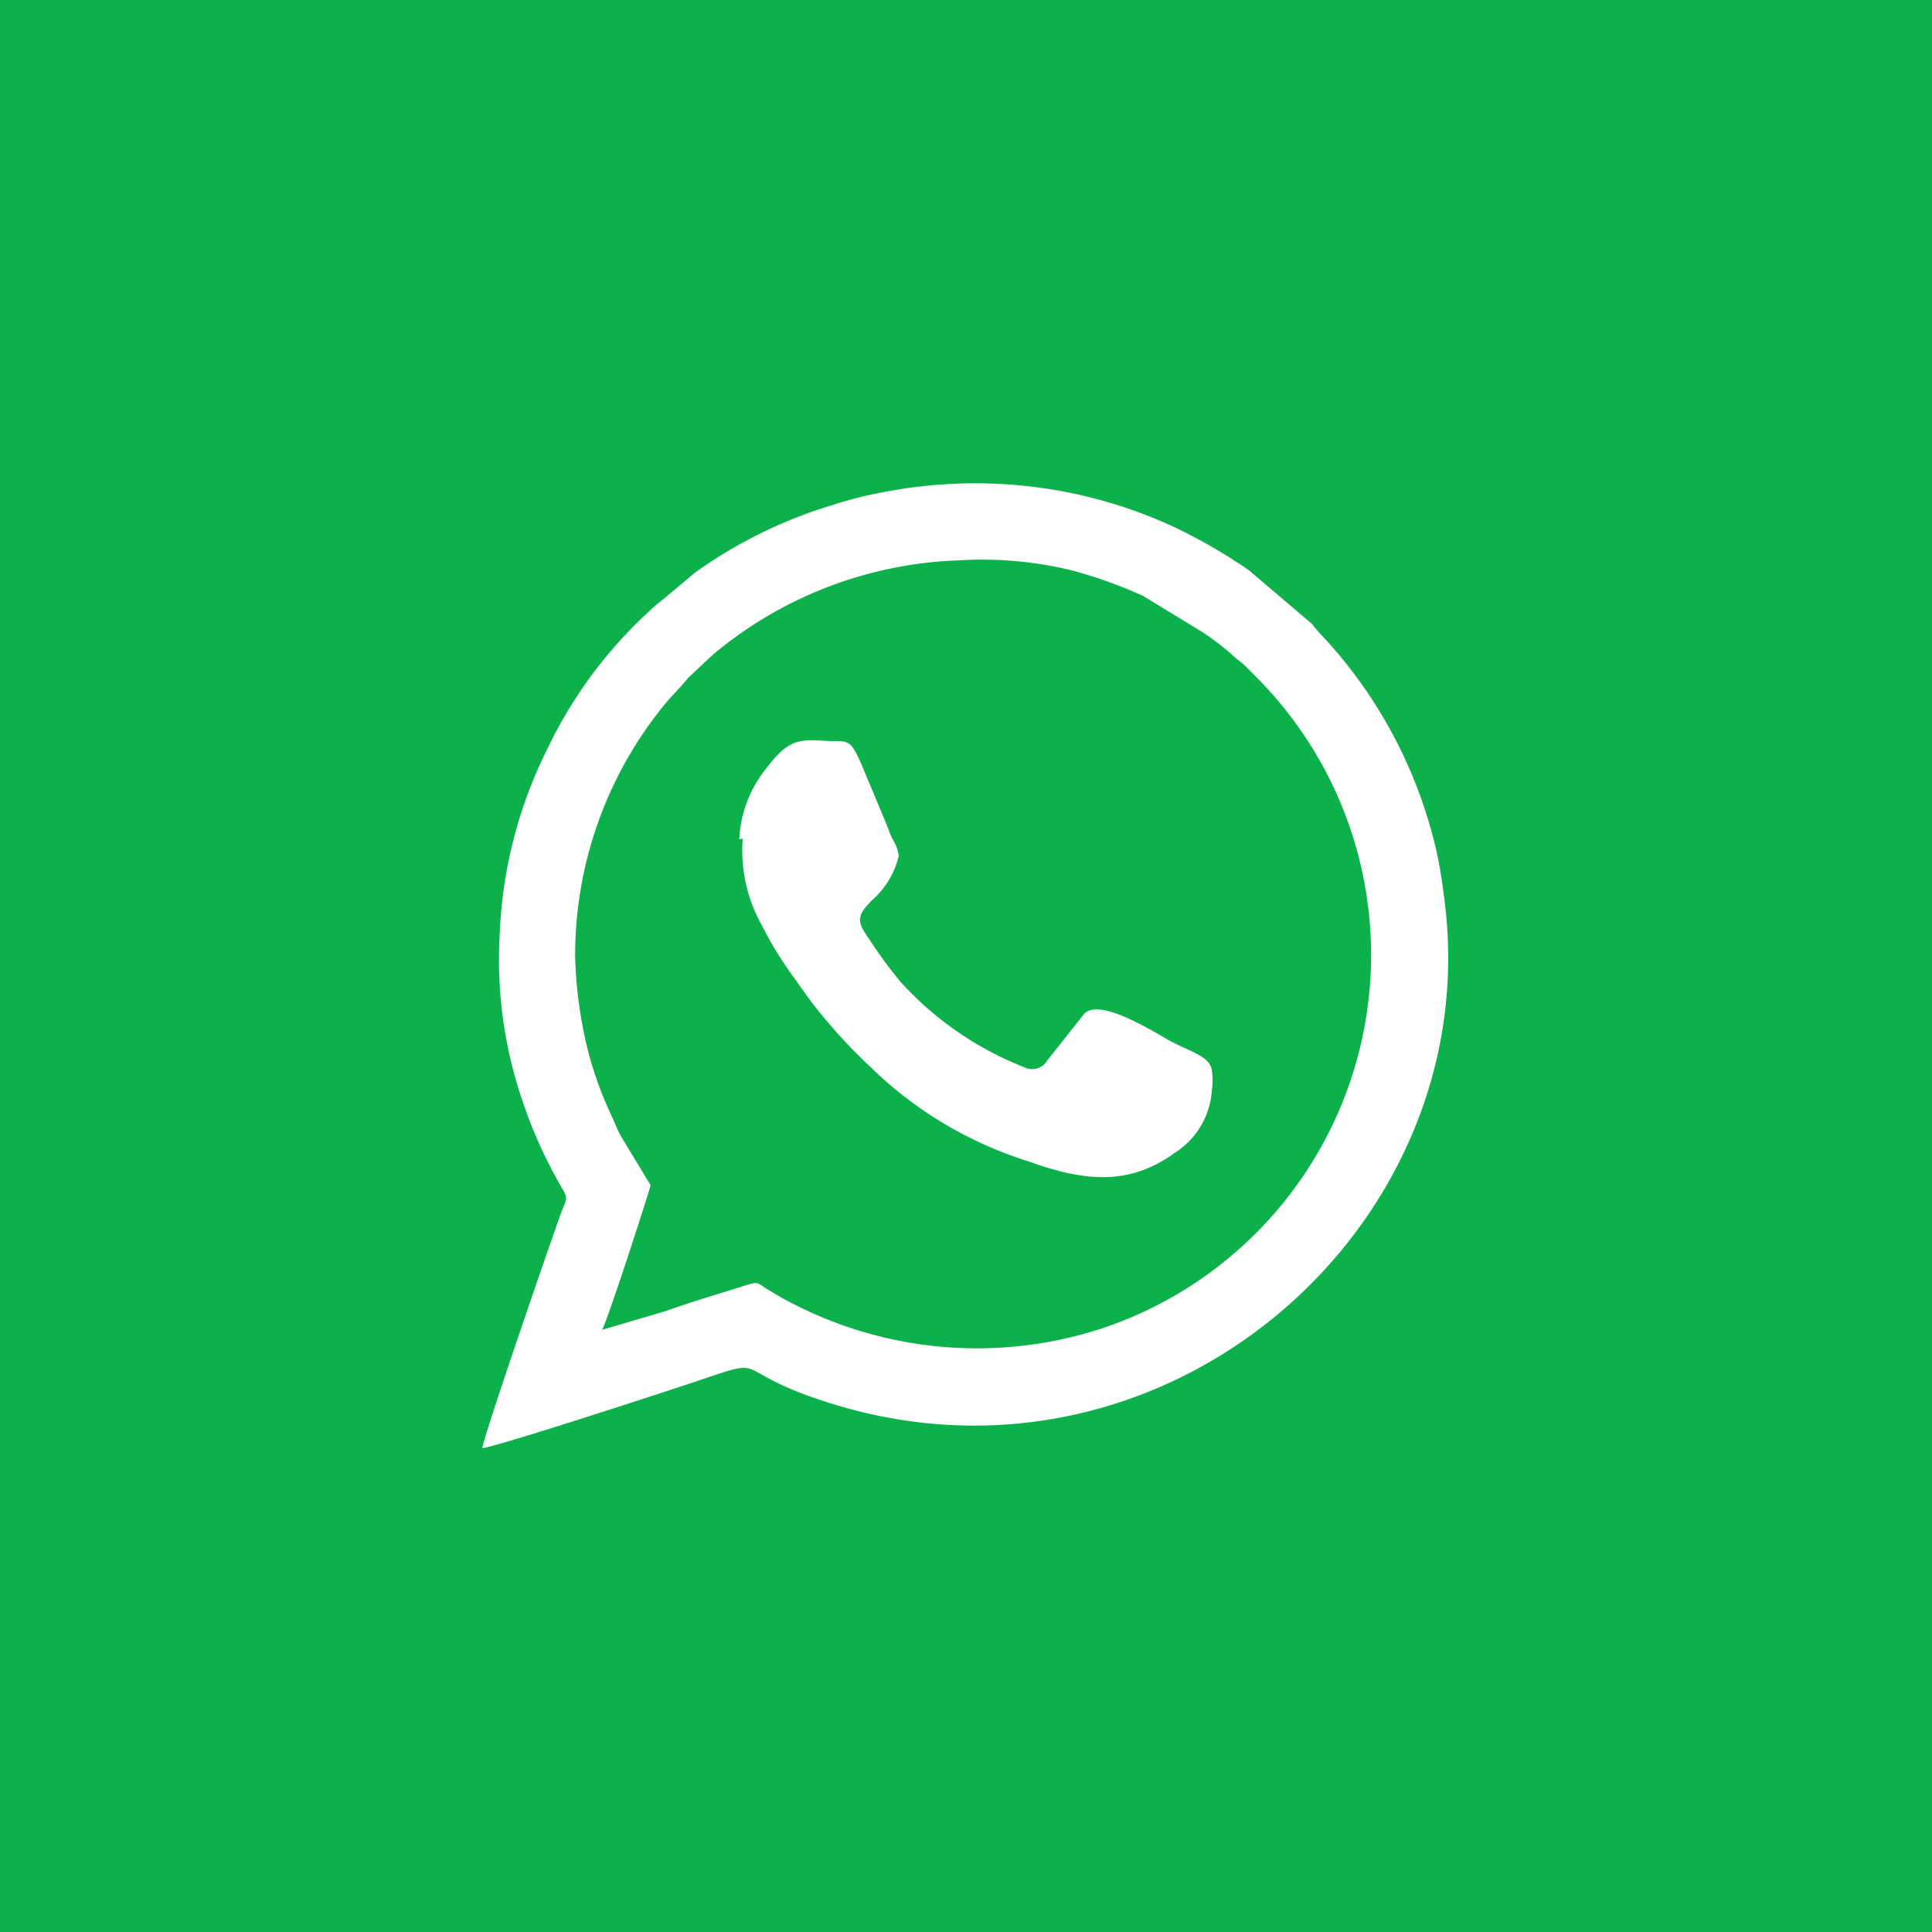 <svg id="Layer_1" data-name="Layer 1" xmlns="http://www.w3.org/2000/svg" viewBox="0 0 61.44 61.44"><defs><style>.cls-1{fill:#0db14b;}.cls-2{fill:#fff;fill-rule:evenodd;}</style></defs><title>whatsapp</title><rect class="cls-1" width="61.44" height="61.44"/><path class="cls-2" d="M18.2,30.27a12.6,12.6,0,0,1,2.84-8c.27-.33.49-.52.75-.85l.79-.74a12.85,12.85,0,0,1,7.82-3A12.06,12.06,0,0,1,34,18a14.66,14.66,0,0,1,2.26.81L38.21,20a10,10,0,0,1,.87.67c.16.16.24.19.4.34l.4.4A12.52,12.52,0,0,1,35,42.09a12.78,12.78,0,0,1-10.3-1l-.37-.22c-.47-.29-.2-.28-1.36.07-.63.19-1.28.4-1.91.62l-2,.59c.23-.47,1.54-4.53,1.54-4.6l-.91-1.5c-.17-.29-.23-.5-.38-.81a11.48,11.48,0,0,1-.88-2.79,13.37,13.37,0,0,1-.23-2.23Zm5.33-3.74a4.83,4.83,0,0,0,.6,2.74,11.54,11.54,0,0,0,1,1.64l.55.77a17.16,17.16,0,0,0,1.9,2.1,12.51,12.51,0,0,0,5,3c1.67.6,3.16.86,4.69-.26a2.55,2.55,0,0,0,1.18-2,2.33,2.33,0,0,0,0-.62c-.07-.48-.75-.6-1.44-1s-2.17-1.28-2.62-.8l-1.18,1.49a.56.56,0,0,1-.75.2,10.45,10.45,0,0,1-3.88-2.67,13.31,13.31,0,0,1-.94-1.26c-.42-.63-.59-.78,0-1.37a2.7,2.7,0,0,0,.85-1.41,1.29,1.29,0,0,0-.2-.54c-.08-.17-.14-.34-.21-.52l-.67-1.6c-.48-1.18-.5-.95-1.25-1-.91-.07-1.23,0-1.93.94a3.85,3.85,0,0,0-.81,2.19ZM15.8,29.6A13.88,13.88,0,0,0,16.57,35a14.77,14.77,0,0,0,1.17,2.57c.26.45.2.36,0,.9s-2.46,7.07-2.49,7.44c.33,0,5.72-1.76,6.65-2.07,2.73-.92.95-.42,4.53.68,10.59,3.24,20.73-5.67,19.42-16-.07-.58-.15-1.11-.26-1.6a14.91,14.91,0,0,0-3.53-6.73,6.57,6.57,0,0,1-.44-.5l-2-1.7a17.38,17.38,0,0,0-2.37-1.37,15,15,0,0,0-4.34-1.26,15.25,15.25,0,0,0-5,.17,11.6,11.6,0,0,0-1.49.38A14.83,14.83,0,0,0,22,18.08l-1,.84a5.15,5.15,0,0,0-.5.43,14.26,14.26,0,0,0-3.17,4.3A14.43,14.43,0,0,0,15.8,29.6Z" transform="translate(0.09 0.14)"/></svg>